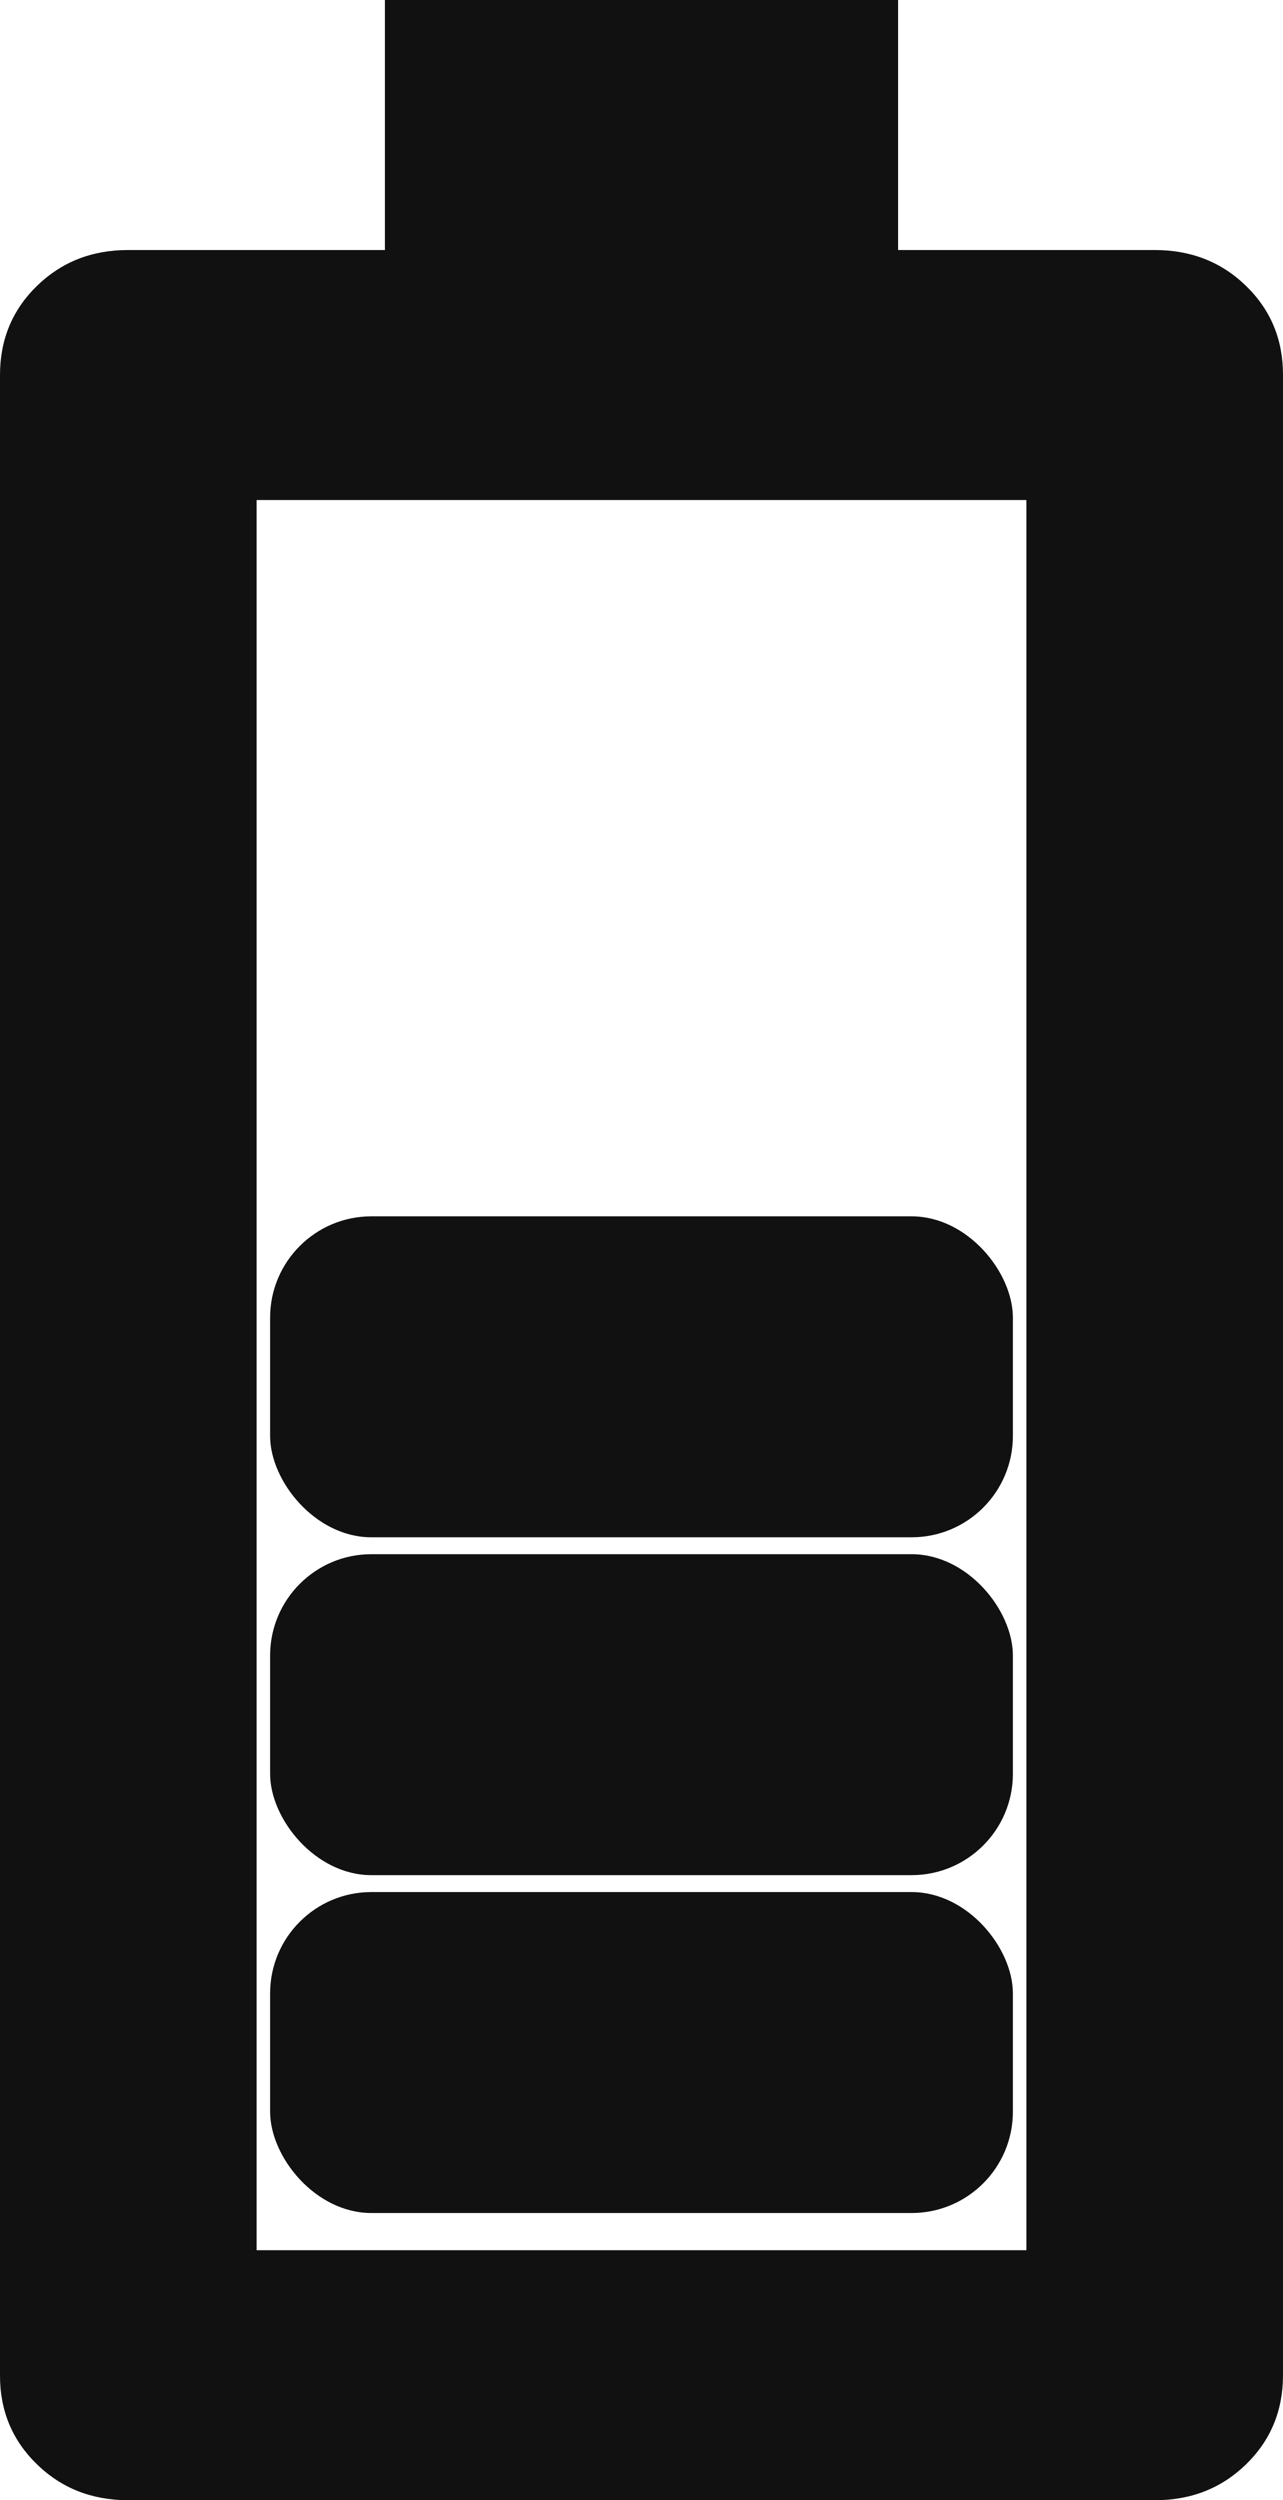 <svg width="38" height="74" viewBox="0 0 38 74" fill="none" xmlns="http://www.w3.org/2000/svg">
<path d="M1.15765e-05 11.1C1.1564e-05 10.052 0.365 9.172 1.094 8.462C1.824 7.752 2.726 7.398 3.8 7.4L11.4 7.4L11.4 3.17202e-07L26.6 1.35944e-07L26.6 7.4L34.2 7.4C35.277 7.4 36.18 7.755 36.909 8.466C37.639 9.176 38.002 10.054 38 11.1L38 70.3C38 71.348 37.635 72.228 36.906 72.938C36.176 73.648 35.274 74.002 34.2 74L3.8 74C2.723 74 1.82 73.645 1.091 72.934C0.361 72.224 -0.003 71.346 1.22824e-05 70.3L1.15765e-05 11.1ZM7.6 14.8L7.6 66.6L30.4 66.6L30.4 14.8L7.6 14.8Z" fill="#111111"/>
<rect x="8" y="36" width="22" height="9.5" rx="3" fill="#111111"/>
<rect x="8" y="46" width="22" height="9.5" rx="3" fill="#111111"/>
<rect x="8" y="56" width="22" height="9.5" rx="3" fill="#111111"/>
</svg>
